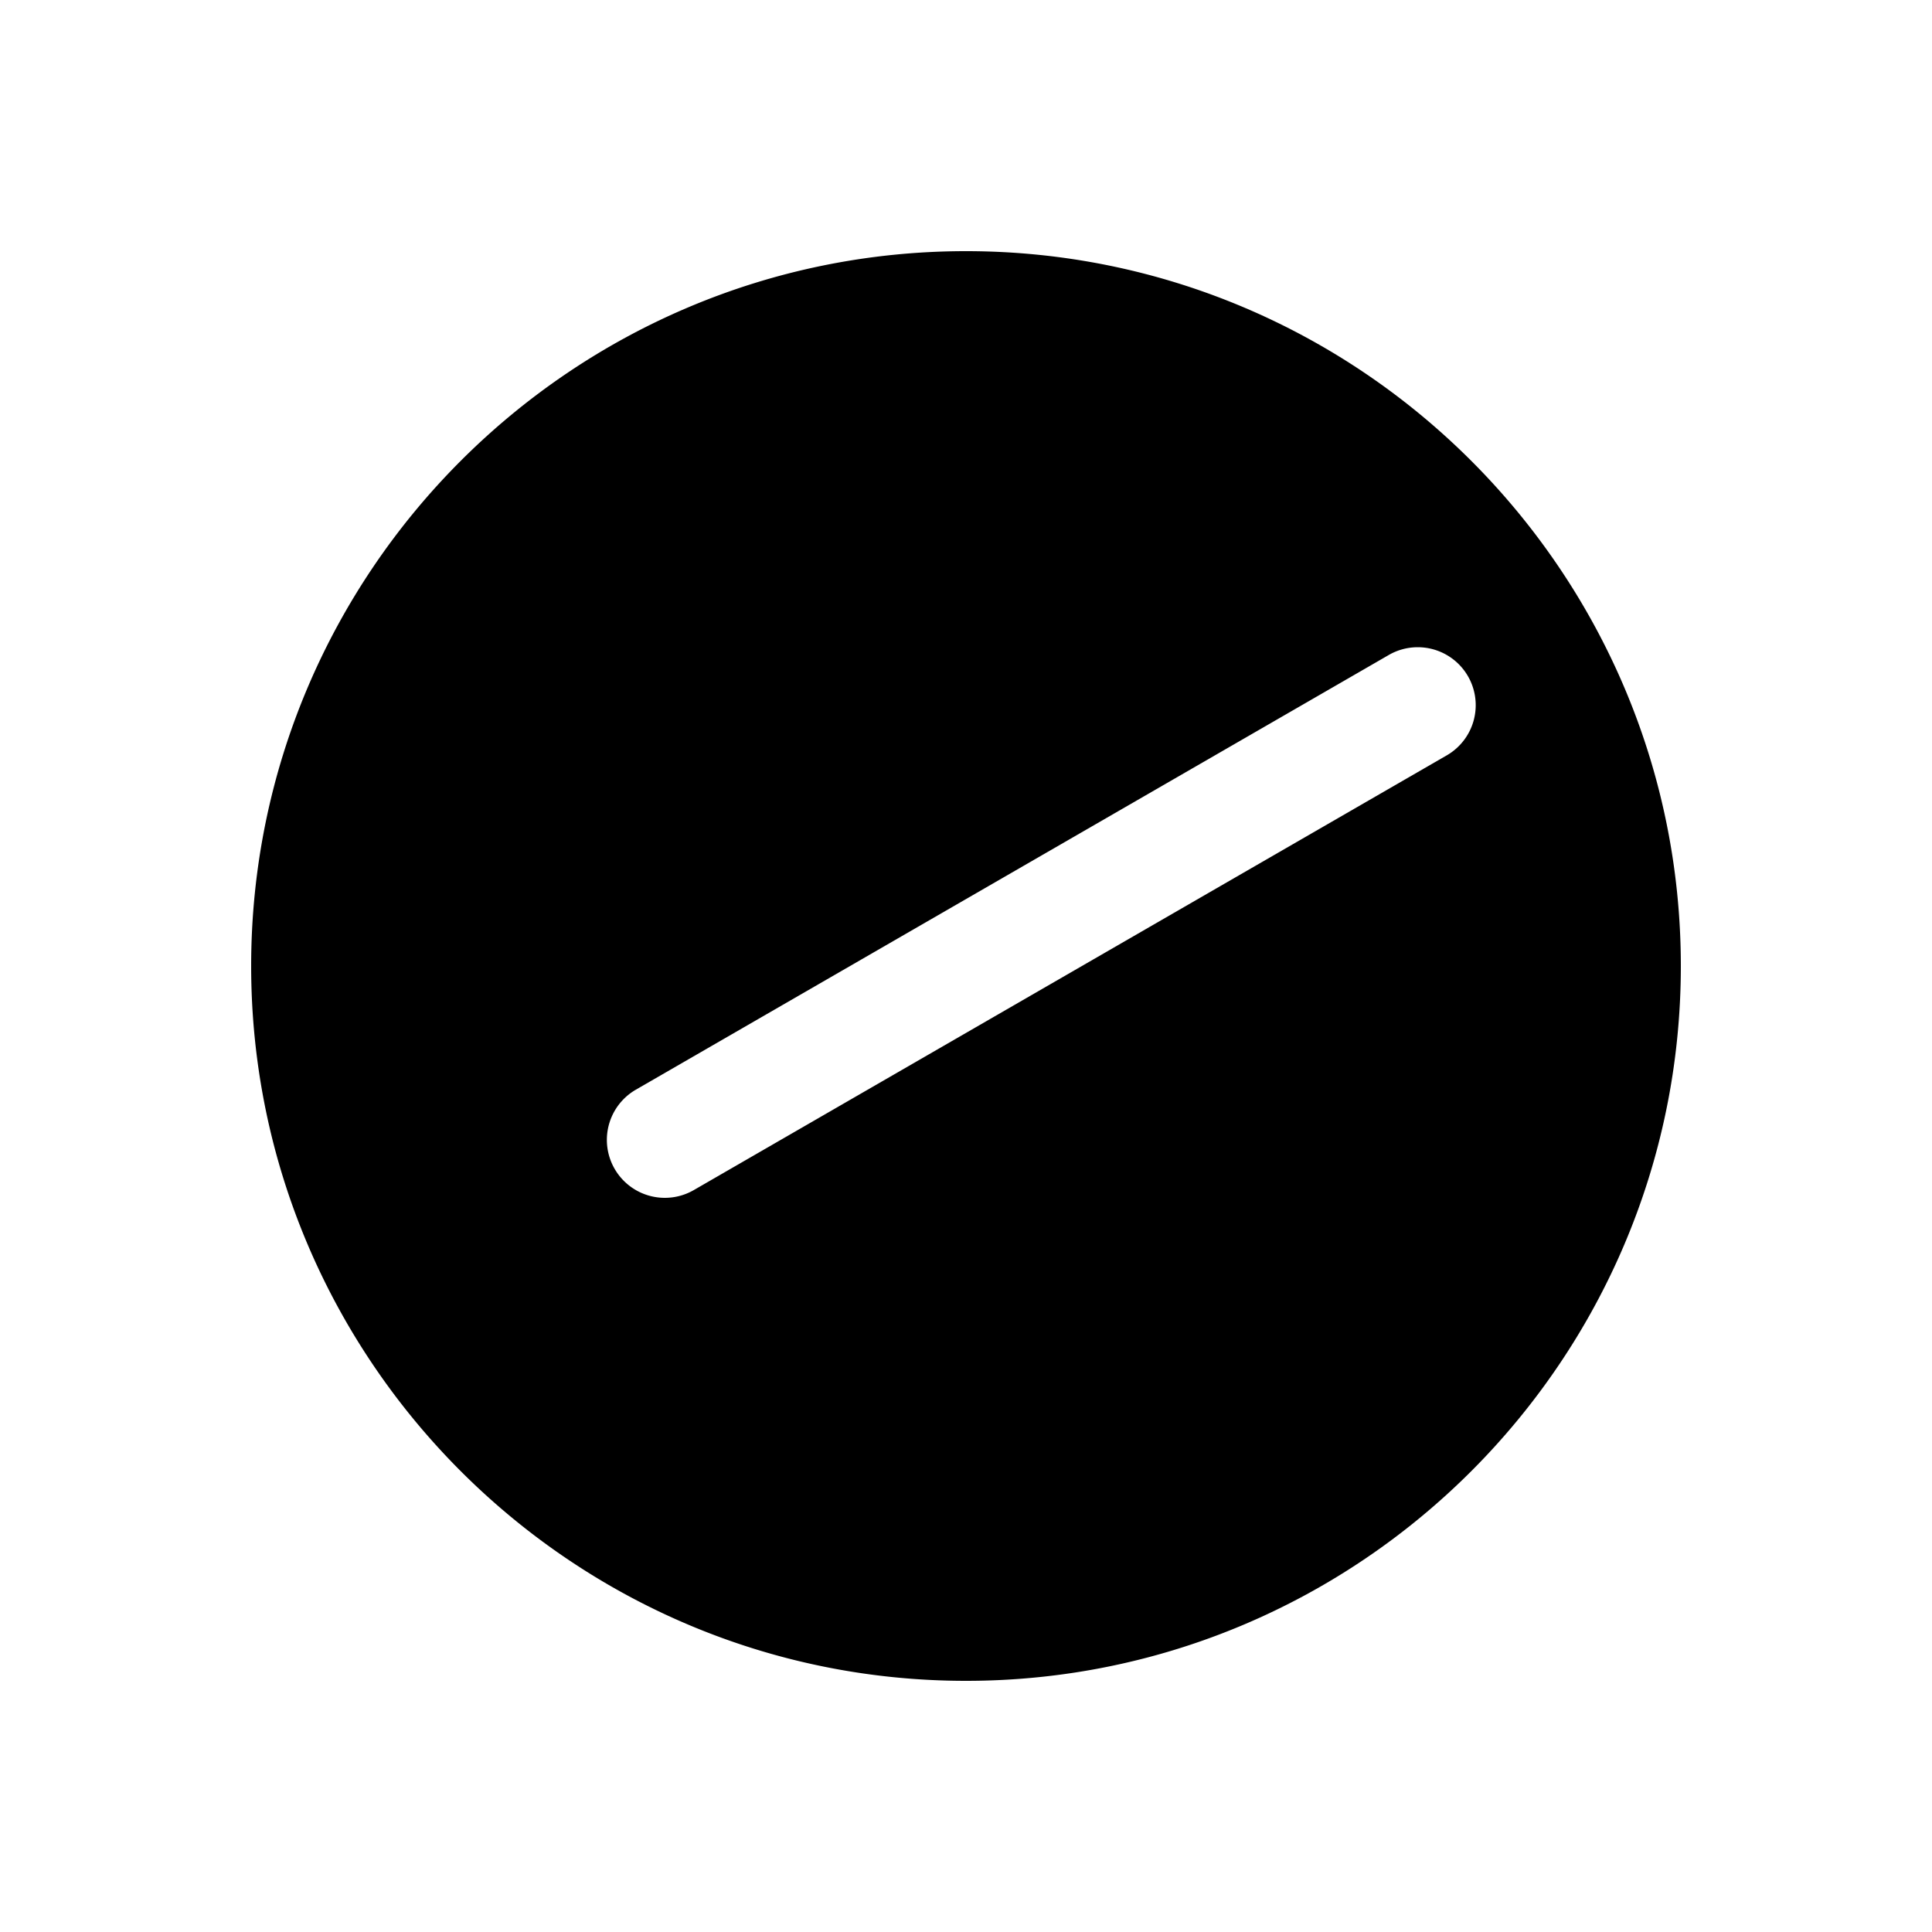 <svg xmlns="http://www.w3.org/2000/svg" width="1000" height="1000"><path d="M500 130c-203.99 0-370 166.01-370 370s166.01 370 370 370 370-166.01 370-370-166.01-370-370-370zm233.826 205a30 30 0 0 1 25.983 15 30 30 0 0 1-10.983 40.98L515 525.98l-155.885 90a30 30 0 0 1-40.98-10.98 30 30 0 0 1-3.764-11.084 30 30 0 0 1 14.744-29.896l155.885-90 233.826-135a30 30 0 0 1 15-4.02z" style="-inkscape-stroke:none"/></svg>